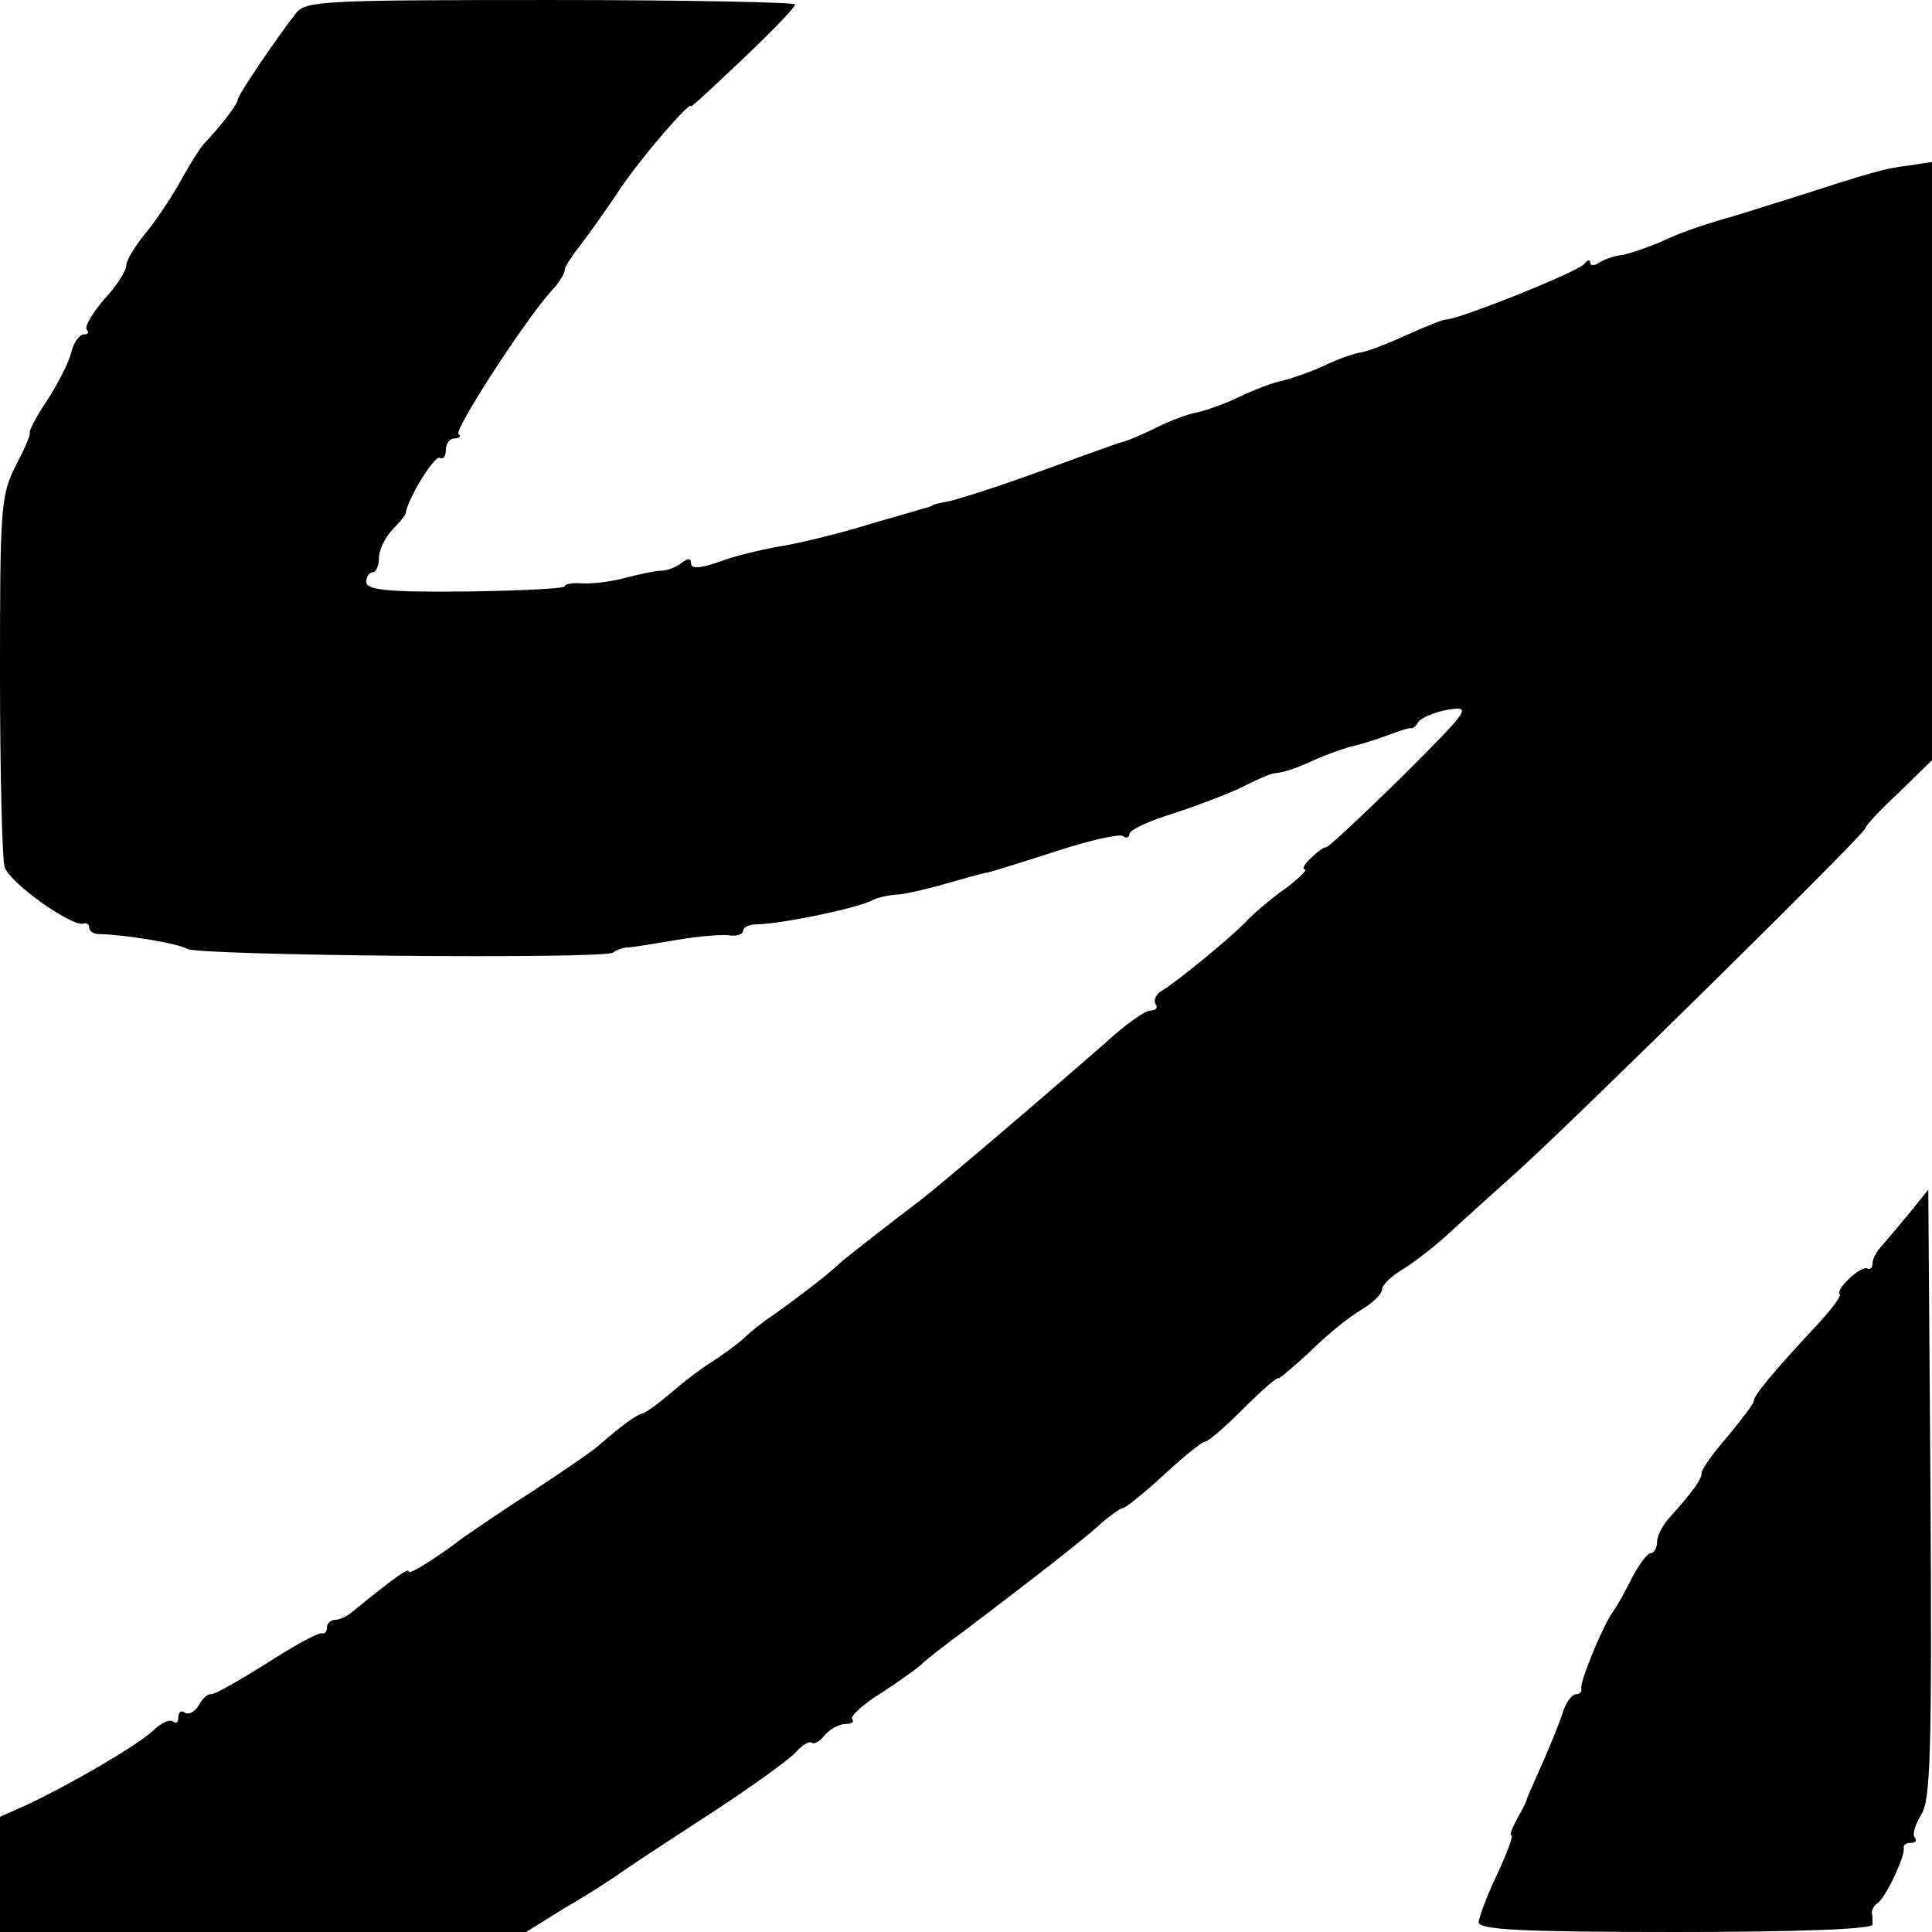 <?xml version="1.0" standalone="no"?>
<!DOCTYPE svg PUBLIC "-//W3C//DTD SVG 20010904//EN"
 "http://www.w3.org/TR/2001/REC-SVG-20010904/DTD/svg10.dtd">
<svg version="1.0" xmlns="http://www.w3.org/2000/svg"
 width="260pt" height="260pt" viewBox="0 0 260 260"
 preserveAspectRatio="xMidYMid meet">
<g transform="translate(0,260) scale(0.1,-0.1)"
fill="#000000" stroke="none">
<path d="M399 2583 c-24 -30 -79 -111 -79 -117 0 -6 -23 -36 -46 -60 -6 -7
-19 -28 -29 -46 -10 -19 -31 -51 -46 -70 -16 -19 -29 -40 -29 -47 0 -7 -13
-28 -30 -46 -16 -19 -27 -37 -23 -41 3 -3 2 -6 -4 -6 -6 0 -14 -11 -17 -24 -3
-13 -18 -42 -32 -64 -15 -22 -25 -42 -24 -44 2 -2 -7 -22 -19 -45 -20 -40 -21
-56 -21 -280 0 -131 3 -247 6 -259 5 -21 90 -81 106 -77 4 2 8 -1 8 -5 0 -5 6
-9 13 -9 38 -1 108 -13 119 -20 15 -9 558 -14 573 -5 5 4 15 7 20 7 6 0 35 5
65 10 30 5 63 8 73 6 9 -1 17 2 17 6 0 5 8 9 18 9 38 1 140 23 157 33 6 3 19
6 30 7 11 0 40 7 65 14 25 7 52 15 60 16 8 2 50 15 93 29 43 14 83 23 88 20 5
-4 9 -2 9 3 0 5 26 17 58 27 31 10 73 26 92 35 19 10 38 18 43 19 17 2 29 6
62 21 17 7 37 14 46 16 9 2 29 8 45 14 16 6 31 11 33 10 2 -1 7 3 10 9 4 5 22
13 40 16 32 5 29 1 -62 -90 -53 -52 -99 -95 -102 -95 -4 0 -13 -7 -21 -15 -9
-8 -12 -15 -8 -15 4 0 -7 -11 -25 -25 -19 -13 -41 -32 -51 -42 -20 -22 -97
-85 -116 -96 -8 -5 -12 -12 -9 -18 4 -5 0 -9 -7 -9 -7 0 -34 -19 -60 -43 -26
-23 -67 -58 -90 -78 -86 -74 -153 -130 -163 -137 -28 -21 -101 -78 -105 -82
-10 -11 -68 -55 -90 -70 -12 -8 -30 -22 -39 -31 -9 -8 -29 -23 -45 -33 -16
-10 -40 -29 -55 -42 -14 -12 -30 -24 -36 -26 -9 -2 -29 -17 -59 -43 -6 -6 -47
-34 -91 -63 -44 -28 -84 -56 -90 -60 -38 -29 -75 -52 -75 -47 0 6 -19 -8 -77
-55 -7 -6 -17 -10 -23 -10 -5 0 -10 -5 -10 -10 0 -6 -3 -9 -7 -8 -5 1 -38 -17
-75 -41 -37 -23 -70 -42 -74 -41 -4 1 -11 -5 -16 -14 -5 -9 -13 -14 -19 -11
-5 4 -9 1 -9 -6 0 -7 -3 -9 -7 -6 -3 4 -16 -1 -27 -12 -23 -21 -109 -71 -168
-99 l-38 -17 0 -77 0 -78 354 0 354 0 53 33 c30 17 65 40 79 50 14 10 68 45
120 79 52 34 102 70 111 80 9 10 18 15 21 13 3 -3 11 1 18 10 7 8 19 15 28 15
8 0 12 3 9 6 -4 4 15 21 41 37 26 17 49 34 52 37 3 4 30 25 60 47 91 69 162
124 183 144 12 10 24 19 27 19 4 0 29 20 56 45 27 25 52 45 56 45 4 0 27 20
52 45 25 25 46 43 46 40 0 -2 19 14 43 36 23 23 54 48 70 57 15 9 27 21 27 27
0 6 13 18 28 27 15 9 46 33 67 53 22 20 63 57 92 83 78 71 463 450 463 457 0
3 20 25 45 48 l45 44 0 402 0 403 -33 -5 c-33 -4 -45 -8 -167 -47 -36 -11 -69
-22 -75 -23 -40 -12 -64 -20 -91 -33 -17 -7 -40 -15 -50 -17 -11 -1 -25 -6
-31 -10 -7 -5 -13 -5 -13 0 0 4 -4 3 -8 -2 -6 -10 -169 -75 -186 -75 -4 0 -27
-9 -51 -20 -24 -11 -52 -22 -62 -24 -10 -1 -35 -10 -55 -20 -21 -9 -45 -17
-55 -19 -10 -2 -34 -11 -53 -20 -20 -10 -46 -19 -59 -22 -12 -2 -36 -11 -54
-20 -18 -9 -39 -18 -47 -20 -8 -2 -60 -21 -115 -41 -55 -20 -109 -37 -120 -39
-11 -2 -20 -4 -20 -5 0 -1 -7 -3 -15 -5 -8 -3 -46 -13 -85 -25 -38 -11 -88
-23 -110 -26 -21 -4 -56 -12 -77 -20 -26 -9 -38 -10 -38 -2 0 7 -4 7 -12 1 -7
-6 -20 -11 -28 -11 -8 0 -31 -5 -50 -10 -19 -5 -45 -8 -57 -7 -13 1 -23 -1
-23 -4 0 -3 -60 -6 -133 -7 -106 -1 -134 2 -134 13 0 7 4 13 9 13 4 0 8 9 8
19 0 11 8 27 17 37 10 10 18 20 19 23 2 19 39 79 46 75 4 -3 8 2 8 10 0 9 5
16 12 16 6 0 9 3 5 6 -6 6 96 164 131 199 6 8 12 17 12 22 0 4 10 19 21 33 11
14 35 48 53 75 28 42 96 121 96 112 0 -2 31 27 70 64 38 36 70 69 70 73 0 3
-148 6 -328 6 -301 0 -330 -1 -343 -17z"/>
<path d="M2570 968 c-14 -17 -31 -37 -37 -44 -7 -7 -13 -18 -13 -24 0 -6 -3
-9 -7 -7 -9 4 -44 -29 -37 -35 2 -3 -15 -25 -39 -50 -51 -55 -77 -86 -77 -94
0 -3 -16 -24 -35 -47 -19 -22 -35 -44 -35 -49 0 -9 -11 -24 -42 -59 -10 -10
-18 -26 -18 -34 0 -8 -4 -15 -8 -15 -5 0 -16 -15 -25 -32 -9 -18 -21 -40 -27
-48 -15 -22 -44 -94 -42 -102 1 -5 -2 -8 -7 -8 -5 0 -13 -10 -17 -22 -4 -13
-16 -43 -27 -68 -11 -25 -21 -47 -22 -50 0 -3 -6 -15 -13 -27 -7 -13 -11 -23
-8 -23 3 0 -6 -24 -19 -52 -14 -29 -25 -59 -25 -65 0 -10 60 -13 265 -13 170
0 265 4 265 10 0 6 0 13 -1 16 0 4 3 10 8 13 11 8 37 63 35 74 -1 4 3 7 10 7
6 0 8 3 5 7 -4 3 0 17 8 30 13 19 15 80 13 432 l-3 410 -25 -31z"/>
</g>
</svg>
